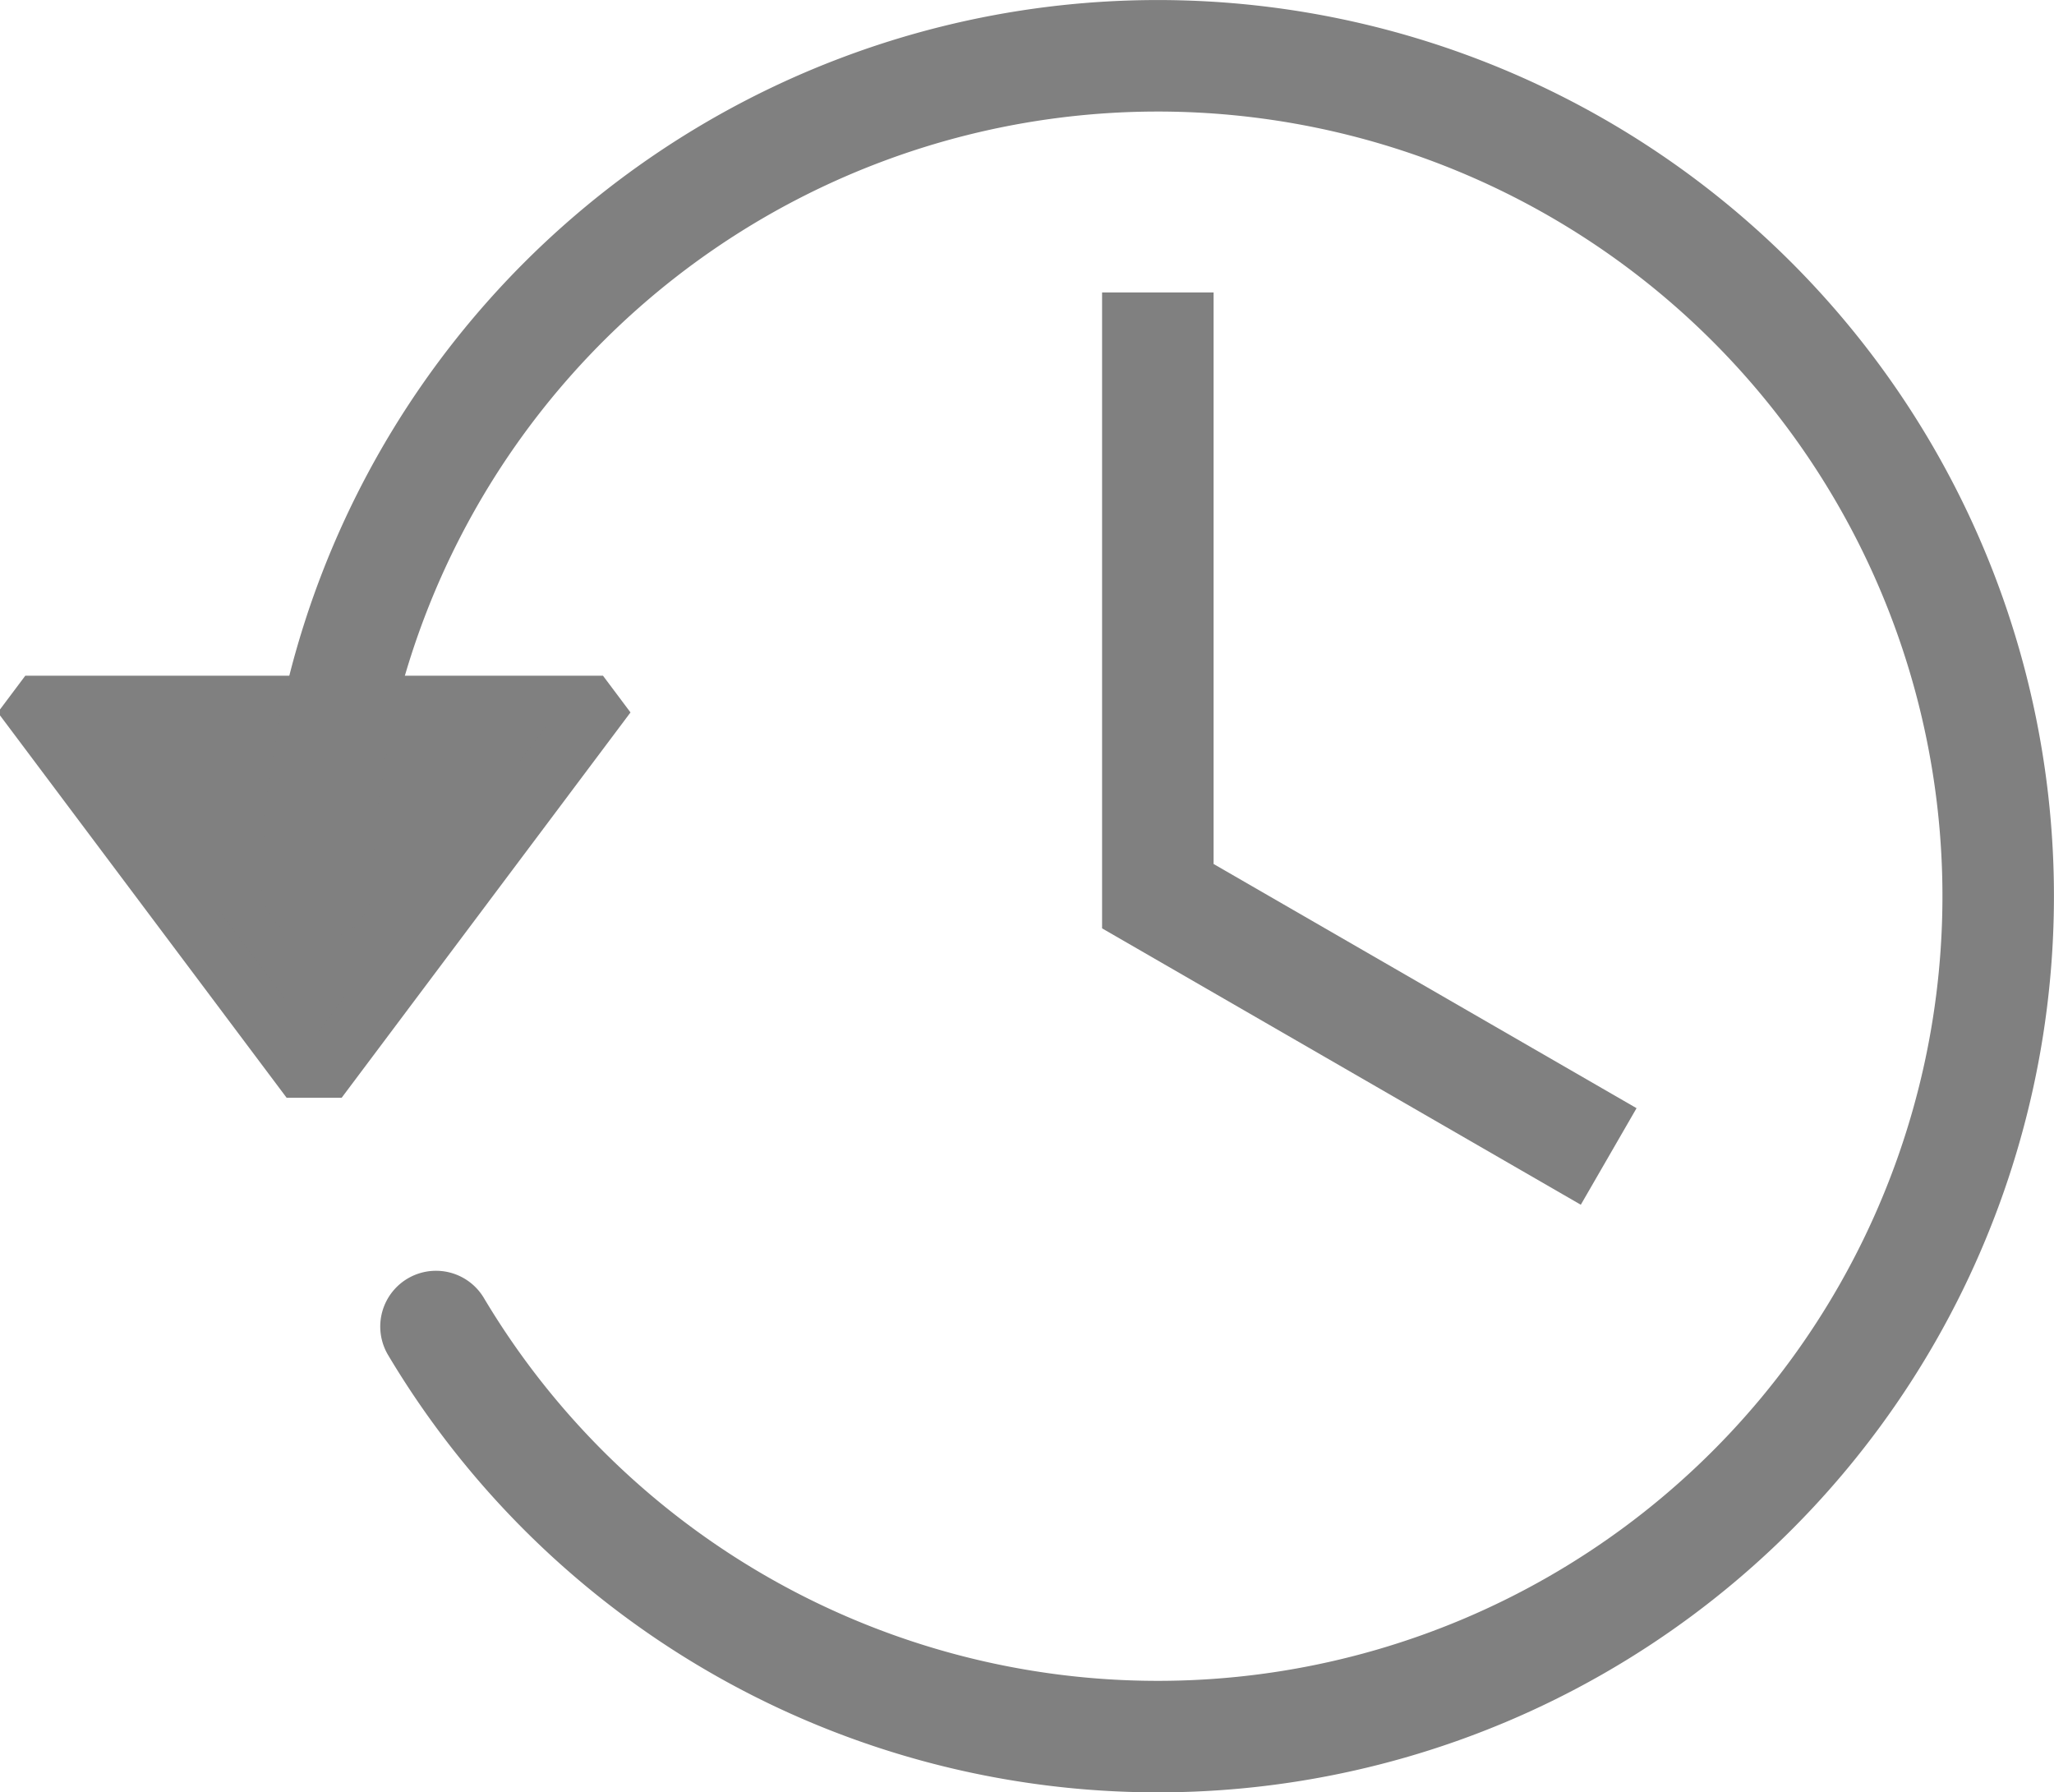 <?xml version="1.0" encoding="UTF-8" standalone="no"?>
<!-- Created with Inkscape (http://www.inkscape.org/) -->

<svg
   xmlns:dc="http://purl.org/dc/elements/1.1/"
   xmlns:cc="http://creativecommons.org/ns#"
   xmlns:rdf="http://www.w3.org/1999/02/22-rdf-syntax-ns#"
   xmlns:svg="http://www.w3.org/2000/svg"
   xmlns="http://www.w3.org/2000/svg"
   xmlns:sodipodi="http://sodipodi.sourceforge.net/DTD/sodipodi-0.dtd"
   xmlns:inkscape="http://www.inkscape.org/namespaces/inkscape"
   width="46.055mm"
   height="40.186mm"
   viewBox="0 0 46.055 40.186"
   version="1.1"
   id="svg8"
   inkscape:version="0.92.3 (2405546, 2018-03-11)"
   sodipodi:docname="history.svg">
  <defs
     id="defs2">
    <marker
       inkscape:stockid="Arrow2Mstart"
       orient="auto"
       refY="0"
       refX="0"
       id="marker1774"
       style="overflow:visible"
       inkscape:isstock="true">
      <path
         id="path1772"
         style="fill:#ff00ff;fill-opacity:0;fill-rule:evenodd;stroke:#ff00ff;stroke-width:0.625;stroke-linejoin:round;stroke-opacity:1"
         d="M 8.719,4.034 -2.207,0.016 8.719,-4.002 c -1.745,2.372 -1.735,5.617 -6e-7,8.035 z"
         transform="scale(0.6)"
         inkscape:connector-curvature="0" />
    </marker>
    <marker
       inkscape:stockid="Arrow1Mstart"
       orient="auto"
       refY="0"
       refX="0"
       id="marker1698"
       style="overflow:visible"
       inkscape:isstock="true">
      <path
         id="path1696"
         d="M 0,0 5,-5 -12.5,0 5,5 Z"
         style="fill:#ff00ff;fill-opacity:0;fill-rule:evenodd;stroke:#ff00ff;stroke-width:1pt;stroke-opacity:1"
         transform="matrix(0.4,0,0,0.4,4,0)"
         inkscape:connector-curvature="0" />
    </marker>
    <marker
       inkscape:stockid="Arrow2Mstart"
       orient="auto"
       refY="0"
       refX="0"
       id="Arrow2Mstart"
       style="overflow:visible"
       inkscape:isstock="true">
      <path
         id="path852"
         style="fill:#ff00ff;fill-opacity:0;fill-rule:evenodd;stroke:#ff00ff;stroke-width:0.625;stroke-linejoin:round;stroke-opacity:1"
         d="M 8.719,4.034 -2.207,0.016 8.719,-4.002 c -1.745,2.372 -1.735,5.617 -6e-7,8.035 z"
         transform="scale(0.6)"
         inkscape:connector-curvature="0" />
    </marker>
    <marker
       inkscape:stockid="Tail"
       orient="auto"
       refY="0"
       refX="0"
       id="Tail"
       style="overflow:visible"
       inkscape:isstock="true">
      <g
         id="g876"
         transform="scale(-1.2)"
         style="fill:#f7fcfd;fill-opacity:0;stroke:#ff00ff;stroke-opacity:1">
        <path
           id="path864"
           d="M -3.805,-3.959 0.544,0"
           style="fill:#f7fcfd;fill-opacity:0;fill-rule:evenodd;stroke:#ff00ff;stroke-width:0.8;stroke-linecap:round;stroke-opacity:1"
           inkscape:connector-curvature="0" />
        <path
           id="path866"
           d="M -1.287,-3.959 3.062,0"
           style="fill:#f7fcfd;fill-opacity:0;fill-rule:evenodd;stroke:#ff00ff;stroke-width:0.8;stroke-linecap:round;stroke-opacity:1"
           inkscape:connector-curvature="0" />
        <path
           id="path868"
           d="M 1.305,-3.959 5.654,0"
           style="fill:#f7fcfd;fill-opacity:0;fill-rule:evenodd;stroke:#ff00ff;stroke-width:0.8;stroke-linecap:round;stroke-opacity:1"
           inkscape:connector-curvature="0" />
        <path
           id="path870"
           d="M -3.805,4.178 0.544,0.22"
           style="fill:#f7fcfd;fill-opacity:0;fill-rule:evenodd;stroke:#ff00ff;stroke-width:0.8;stroke-linecap:round;stroke-opacity:1"
           inkscape:connector-curvature="0" />
        <path
           id="path872"
           d="M -1.287,4.178 3.062,0.22"
           style="fill:#f7fcfd;fill-opacity:0;fill-rule:evenodd;stroke:#ff00ff;stroke-width:0.8;stroke-linecap:round;stroke-opacity:1"
           inkscape:connector-curvature="0" />
        <path
           id="path874"
           d="M 1.305,4.178 5.654,0.22"
           style="fill:#f7fcfd;fill-opacity:0;fill-rule:evenodd;stroke:#ff00ff;stroke-width:0.8;stroke-linecap:round;stroke-opacity:1"
           inkscape:connector-curvature="0" />
      </g>
    </marker>
    <marker
       inkscape:stockid="Arrow1Mstart"
       orient="auto"
       refY="0"
       refX="0"
       id="Arrow1Mstart"
       style="overflow:visible"
       inkscape:isstock="true">
      <path
         id="path834"
         d="M 0,0 5,-5 -12.5,0 5,5 Z"
         style="fill:#f7fcfd;fill-opacity:0;fill-rule:evenodd;stroke:#ff00ff;stroke-width:1pt;stroke-opacity:1"
         transform="matrix(0.4,0,0,0.4,4,0)"
         inkscape:connector-curvature="0" />
    </marker>
    <marker
       inkscape:stockid="Arrow1Sstart"
       orient="auto"
       refY="0"
       refX="0"
       id="Arrow1Sstart"
       style="overflow:visible"
       inkscape:isstock="true">
      <path
         id="path840"
         d="M 0,0 5,-5 -12.5,0 5,5 Z"
         style="fill:#f7fcfd;fill-opacity:0;fill-rule:evenodd;stroke:#ff00ff;stroke-width:1pt;stroke-opacity:1"
         transform="matrix(0.2,0,0,0.2,1.2,0)"
         inkscape:connector-curvature="0" />
    </marker>
    <marker
       inkscape:stockid="Arrow1Lstart"
       orient="auto"
       refY="0"
       refX="0"
       id="Arrow1Lstart"
       style="overflow:visible"
       inkscape:isstock="true">
      <path
         id="path828"
         d="M 0,0 5,-5 -12.5,0 5,5 Z"
         style="fill:#f7fcfd;fill-opacity:0;fill-rule:evenodd;stroke:#ff00ff;stroke-width:1pt;stroke-opacity:1"
         transform="matrix(0.8,0,0,0.8,10,0)"
         inkscape:connector-curvature="0" />
    </marker>
    <marker
       inkscape:stockid="Arrow1Lend"
       orient="auto"
       refY="0"
       refX="0"
       id="Arrow1Lend"
       style="overflow:visible"
       inkscape:isstock="true">
      <path
         id="path831"
         d="M 0,0 5,-5 -12.5,0 5,5 Z"
         style="fill:#f7fcfd;fill-opacity:0;fill-rule:evenodd;stroke:#ff00ff;stroke-width:1pt;stroke-opacity:1"
         transform="matrix(-0.8,0,0,-0.8,-10,0)"
         inkscape:connector-curvature="0" />
    </marker>
  </defs>
  <sodipodi:namedview
     id="base"
     pagecolor="#ffffff"
     bordercolor="#666666"
     borderopacity="1.0"
     inkscape:pageopacity="0.0"
     inkscape:pageshadow="2"
     inkscape:zoom="1.4142136"
     inkscape:cx="120.37378"
     inkscape:cy="48.221615"
     inkscape:document-units="mm"
     inkscape:current-layer="layer1"
     showgrid="false"
     inkscape:snap-bbox="true"
     inkscape:bbox-paths="true"
     inkscape:bbox-nodes="true"
     inkscape:snap-bbox-edge-midpoints="true"
     inkscape:snap-bbox-midpoints="true"
     inkscape:snap-intersection-paths="true"
     inkscape:object-paths="true"
     inkscape:snap-smooth-nodes="true"
     inkscape:snap-midpoints="true"
     inkscape:snap-object-midpoints="true"
     inkscape:snap-center="true"
     inkscape:window-width="1920"
     inkscape:window-height="1137"
     inkscape:window-x="-8"
     inkscape:window-y="-8"
     inkscape:window-maximized="1"
     inkscape:snap-global="false" />
  <g
     inkscape:label="Layer 1"
     inkscape:groupmode="layer"
     id="layer1"
     transform="translate(23.284,30.164)">
    <g
       id="g1585">
      <path
         transform="matrix(0.47,0,0,0.362,102.97,-45.858)"
         inkscape:transform-center-y="5.7619331"
         inkscape:transform-center-x="-2.8479181e-005"
         d="m -253.639,110.588 -13.78,-23.867 27.56,-10e-7 z"
         inkscape:randomized="0"
         inkscape:rounded="0"
         inkscape:flatsided="true"
         sodipodi:arg2="2.6179939"
         sodipodi:arg1="1.5707963"
         sodipodi:r2="7.955759"
         sodipodi:r1="15.911518"
         sodipodi:cy="94.676964"
         sodipodi:cx="-253.63878"
         sodipodi:sides="3"
         id="path1956"
         style="opacity:1;fill:#808080;fill-opacity:1;fill-rule:nonzero;stroke:#808080;stroke-width:3.031;stroke-linecap:round;stroke-linejoin:bevel;stroke-miterlimit:4;stroke-dasharray:none;stroke-dashoffset:0;stroke-opacity:1"
         sodipodi:type="star" />
      <path
         d="M -16.163,-10.327 A 18.843,18.843 0 0 1 0.344,-28.768 18.843,18.843 0 0 1 20.877,-14.95 18.843,18.843 0 0 1 10.01,7.287 18.843,18.843 0 0 1 -13.508,-0.422"
         sodipodi:open="true"
         sodipodi:end="2.6040617"
         sodipodi:start="3.155239"
         sodipodi:ry="18.842501"
         sodipodi:rx="18.842501"
         sodipodi:cy="-10.070157"
         sodipodi:cx="2.6772559"
         sodipodi:type="arc"
         id="path826"
         style="opacity:1;fill:#ff00ff;fill-opacity:0;fill-rule:nonzero;stroke:#808080;stroke-width:2.5;stroke-linecap:round;stroke-linejoin:bevel;stroke-miterlimit:4;stroke-dasharray:none;stroke-dashoffset:0;stroke-opacity:1" />
      <path
         sodipodi:nodetypes="ccc"
         inkscape:connector-curvature="0"
         id="path1964"
         d="m 2.677,-23.607 v 13.536 l 10.109,5.836"
         style="fill:none;fill-rule:evenodd;stroke:#808080;stroke-width:2.5;stroke-linecap:butt;stroke-linejoin:miter;stroke-miterlimit:4;stroke-dasharray:none;stroke-opacity:1" />
    </g>
  </g>
</svg>
